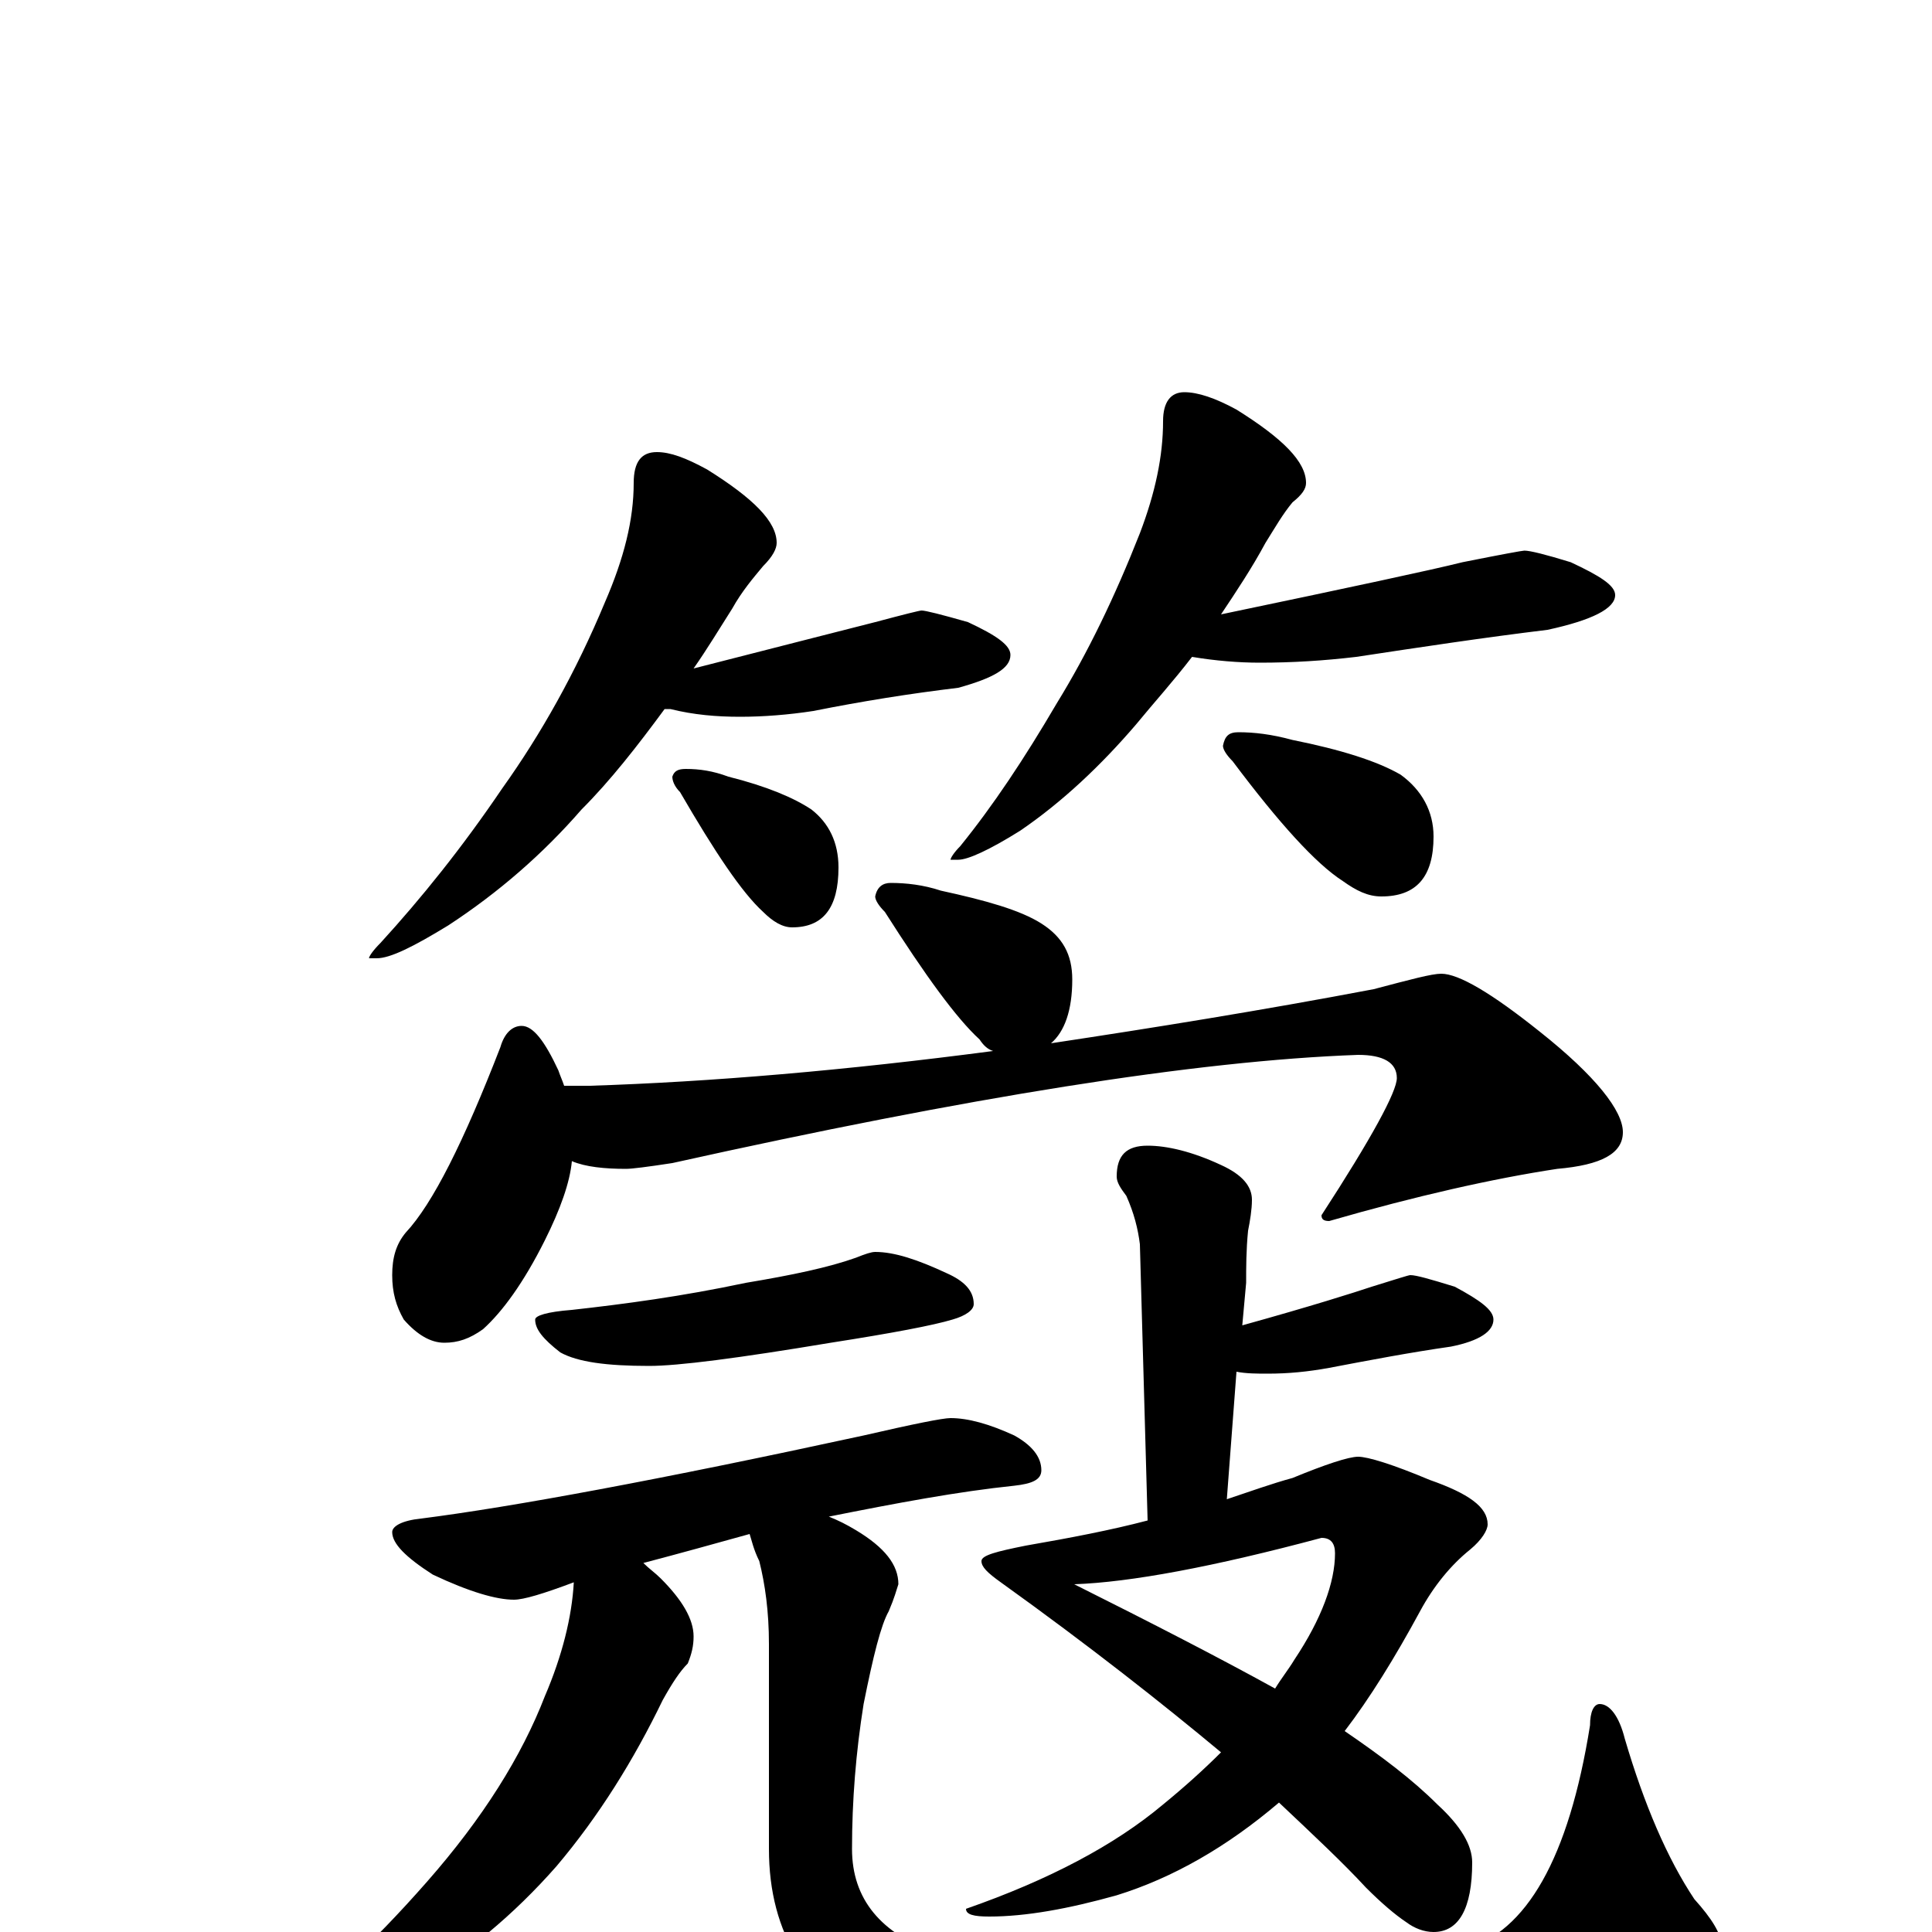<?xml version="1.0" encoding="utf-8" ?>
<!DOCTYPE svg PUBLIC "-//W3C//DTD SVG 1.1//EN" "http://www.w3.org/Graphics/SVG/1.1/DTD/svg11.dtd">
<svg version="1.1" id="Layer_1" xmlns="http://www.w3.org/2000/svg" xmlns:xlink="http://www.w3.org/1999/xlink" x="0px" y="145px" width="1000px" height="1000px" viewBox="0 0 1000 1000" enable-background="new 0 0 1000 1000" xml:space="preserve">
<g id="Layer_1">
<path id="glyph" transform="matrix(1 0 0 -1 0 1000)" d="M340,766C347,766 355,763 366,757C390,742 402,730 402,719C402,716 400,712 395,707C390,701 384,694 379,685C372,674 366,664 359,654C410,667 441,675 453,678C468,682 476,684 477,684C479,684 487,682 501,678C516,671 523,666 523,661C523,654 514,649 496,644C471,641 446,637 421,632C408,630 395,629 383,629C371,629 359,630 347,633C346,633 345,633 344,633C330,614 316,596 301,581C281,558 258,538 232,521C214,510 202,504 195,504l-4,0C191,505 193,508 197,512C218,535 239,561 260,592C280,620 298,652 313,688C323,711 328,731 328,750C328,761 332,766 340,766M355,602C362,602 369,601 377,598C397,593 411,587 420,581C429,574 434,564 434,551C434,530 426,520 410,520C405,520 400,523 395,528C384,538 370,559 352,590C349,593 348,596 348,598C349,601 351,602 355,602M613,797C620,797 629,794 640,788C664,773 676,761 676,750C676,747 674,744 669,740C664,734 660,727 655,719C648,706 640,694 632,682C699,696 741,705 757,709C777,713 788,715 789,715C792,715 800,713 813,709C828,702 836,697 836,692C836,685 824,679 801,674C768,670 735,665 702,660C685,658 669,657 652,657C641,657 629,658 617,660C607,647 597,636 588,625C570,604 550,585 528,570C512,560 501,555 496,555l-4,0C492,556 494,559 497,562C514,583 530,607 547,636C563,662 577,691 590,724C598,745 602,764 602,782C602,792 606,797 613,797M641,621C649,621 658,620 669,617C694,612 713,606 725,599C736,591 742,580 742,567C742,546 733,536 715,536C708,536 702,539 695,544C681,553 662,574 638,606C635,609 633,612 633,614C634,619 636,621 641,621M461,543C469,543 478,542 487,539C510,534 528,529 539,522C550,515 555,506 555,493C555,477 551,466 544,460C597,468 653,477 711,488C730,493 741,496 746,496C755,496 772,486 797,466C826,443 840,425 840,414C840,403 829,397 806,395C773,390 733,381 688,368C685,368 684,369 684,371C710,411 723,435 723,442C723,450 716,454 703,454C619,451 501,432 348,398C335,396 327,395 324,395C313,395 303,396 296,399C295,388 290,374 282,358C271,336 260,321 250,312C243,307 237,305 230,305C223,305 216,309 209,317C205,324 203,331 203,340C203,349 205,356 210,362C224,377 240,409 259,458C261,465 265,469 270,469C276,469 282,461 289,446C290,443 291,441 292,438l13,0C368,440 438,446 514,456C511,457 509,459 507,462C495,473 479,495 458,528C455,531 453,534 453,536C454,541 457,543 461,543M453,352C463,352 475,348 490,341C499,337 504,332 504,325C504,322 500,319 493,317C483,314 462,310 430,305C382,297 351,293 336,293C314,293 299,295 290,300C281,307 277,312 277,317C277,319 283,321 296,322C323,325 353,329 386,336C410,340 429,344 443,349C448,351 451,352 453,352M492,266C501,266 512,263 525,257C534,252 539,246 539,239C539,234 534,232 525,231C496,228 464,222 429,215C434,213 438,211 443,208C458,199 465,190 465,180C464,177 463,173 460,166C456,159 452,143 447,118C443,93 441,68 441,43C441,17 456,-1 485,-11C514,-22 559,-27 622,-27C687,-27 732,-21 758,-9C790,0 812,38 823,107C823,114 825,118 828,118C833,118 838,112 841,100C851,66 863,38 877,17C886,7 891,-1 891,-7C891,-22 872,-37 834,-52C785,-72 717,-82 630,-82C551,-82 494,-73 459,-54C418,-33 398,-1 398,43l0,106C398,166 396,180 393,192C390,198 389,203 388,206C370,201 352,196 333,191C336,188 339,186 342,183C353,172 359,162 359,153C359,148 358,144 356,139C352,135 348,129 343,120C328,89 310,60 288,34C266,9 241,-12 213,-28C186,-43 163,-50 145,-50l-8,0C137,-49 139,-47 144,-44C166,-31 192,-7 221,26C250,59 270,91 282,122C291,143 296,163 297,181C281,175 271,172 266,172C257,172 243,176 224,185C210,194 203,201 203,207C203,210 208,213 218,214C265,220 341,234 447,257C473,263 488,266 492,266M594,407C604,407 617,404 632,397C643,392 648,386 648,379C648,374 647,368 646,363C645,353 645,344 645,336l-2,-22C679,324 701,331 710,334C723,338 729,340 730,340C733,340 740,338 753,334C766,327 773,322 773,317C773,311 766,306 751,303C730,300 709,296 688,292C677,290 667,289 656,289C651,289 645,289 640,290l-5,-66C647,228 658,232 669,235C686,242 698,246 703,246C708,246 721,242 740,234C760,227 770,220 770,211C770,208 767,203 761,198C751,190 742,179 735,166C722,142 709,121 696,104C715,91 731,79 744,66C756,55 762,45 762,36C762,12 755,0 742,0C737,0 732,2 728,5C722,9 715,15 707,23C695,36 680,50 662,67C635,44 607,28 578,19C553,12 531,8 512,8C504,8 500,9 500,12C543,27 577,45 602,66C613,75 623,84 632,93C602,118 564,148 518,181C511,186 508,189 508,192C508,195 516,197 531,200C554,204 575,208 594,213l-4,143C589,364 587,372 583,381C580,385 578,388 578,391C578,402 583,407 594,407M556,180C596,160 631,142 660,126C663,131 667,136 670,141C684,162 691,181 691,196C691,201 689,204 684,204C628,189 585,181 556,180z"/>
</g>
</svg>
